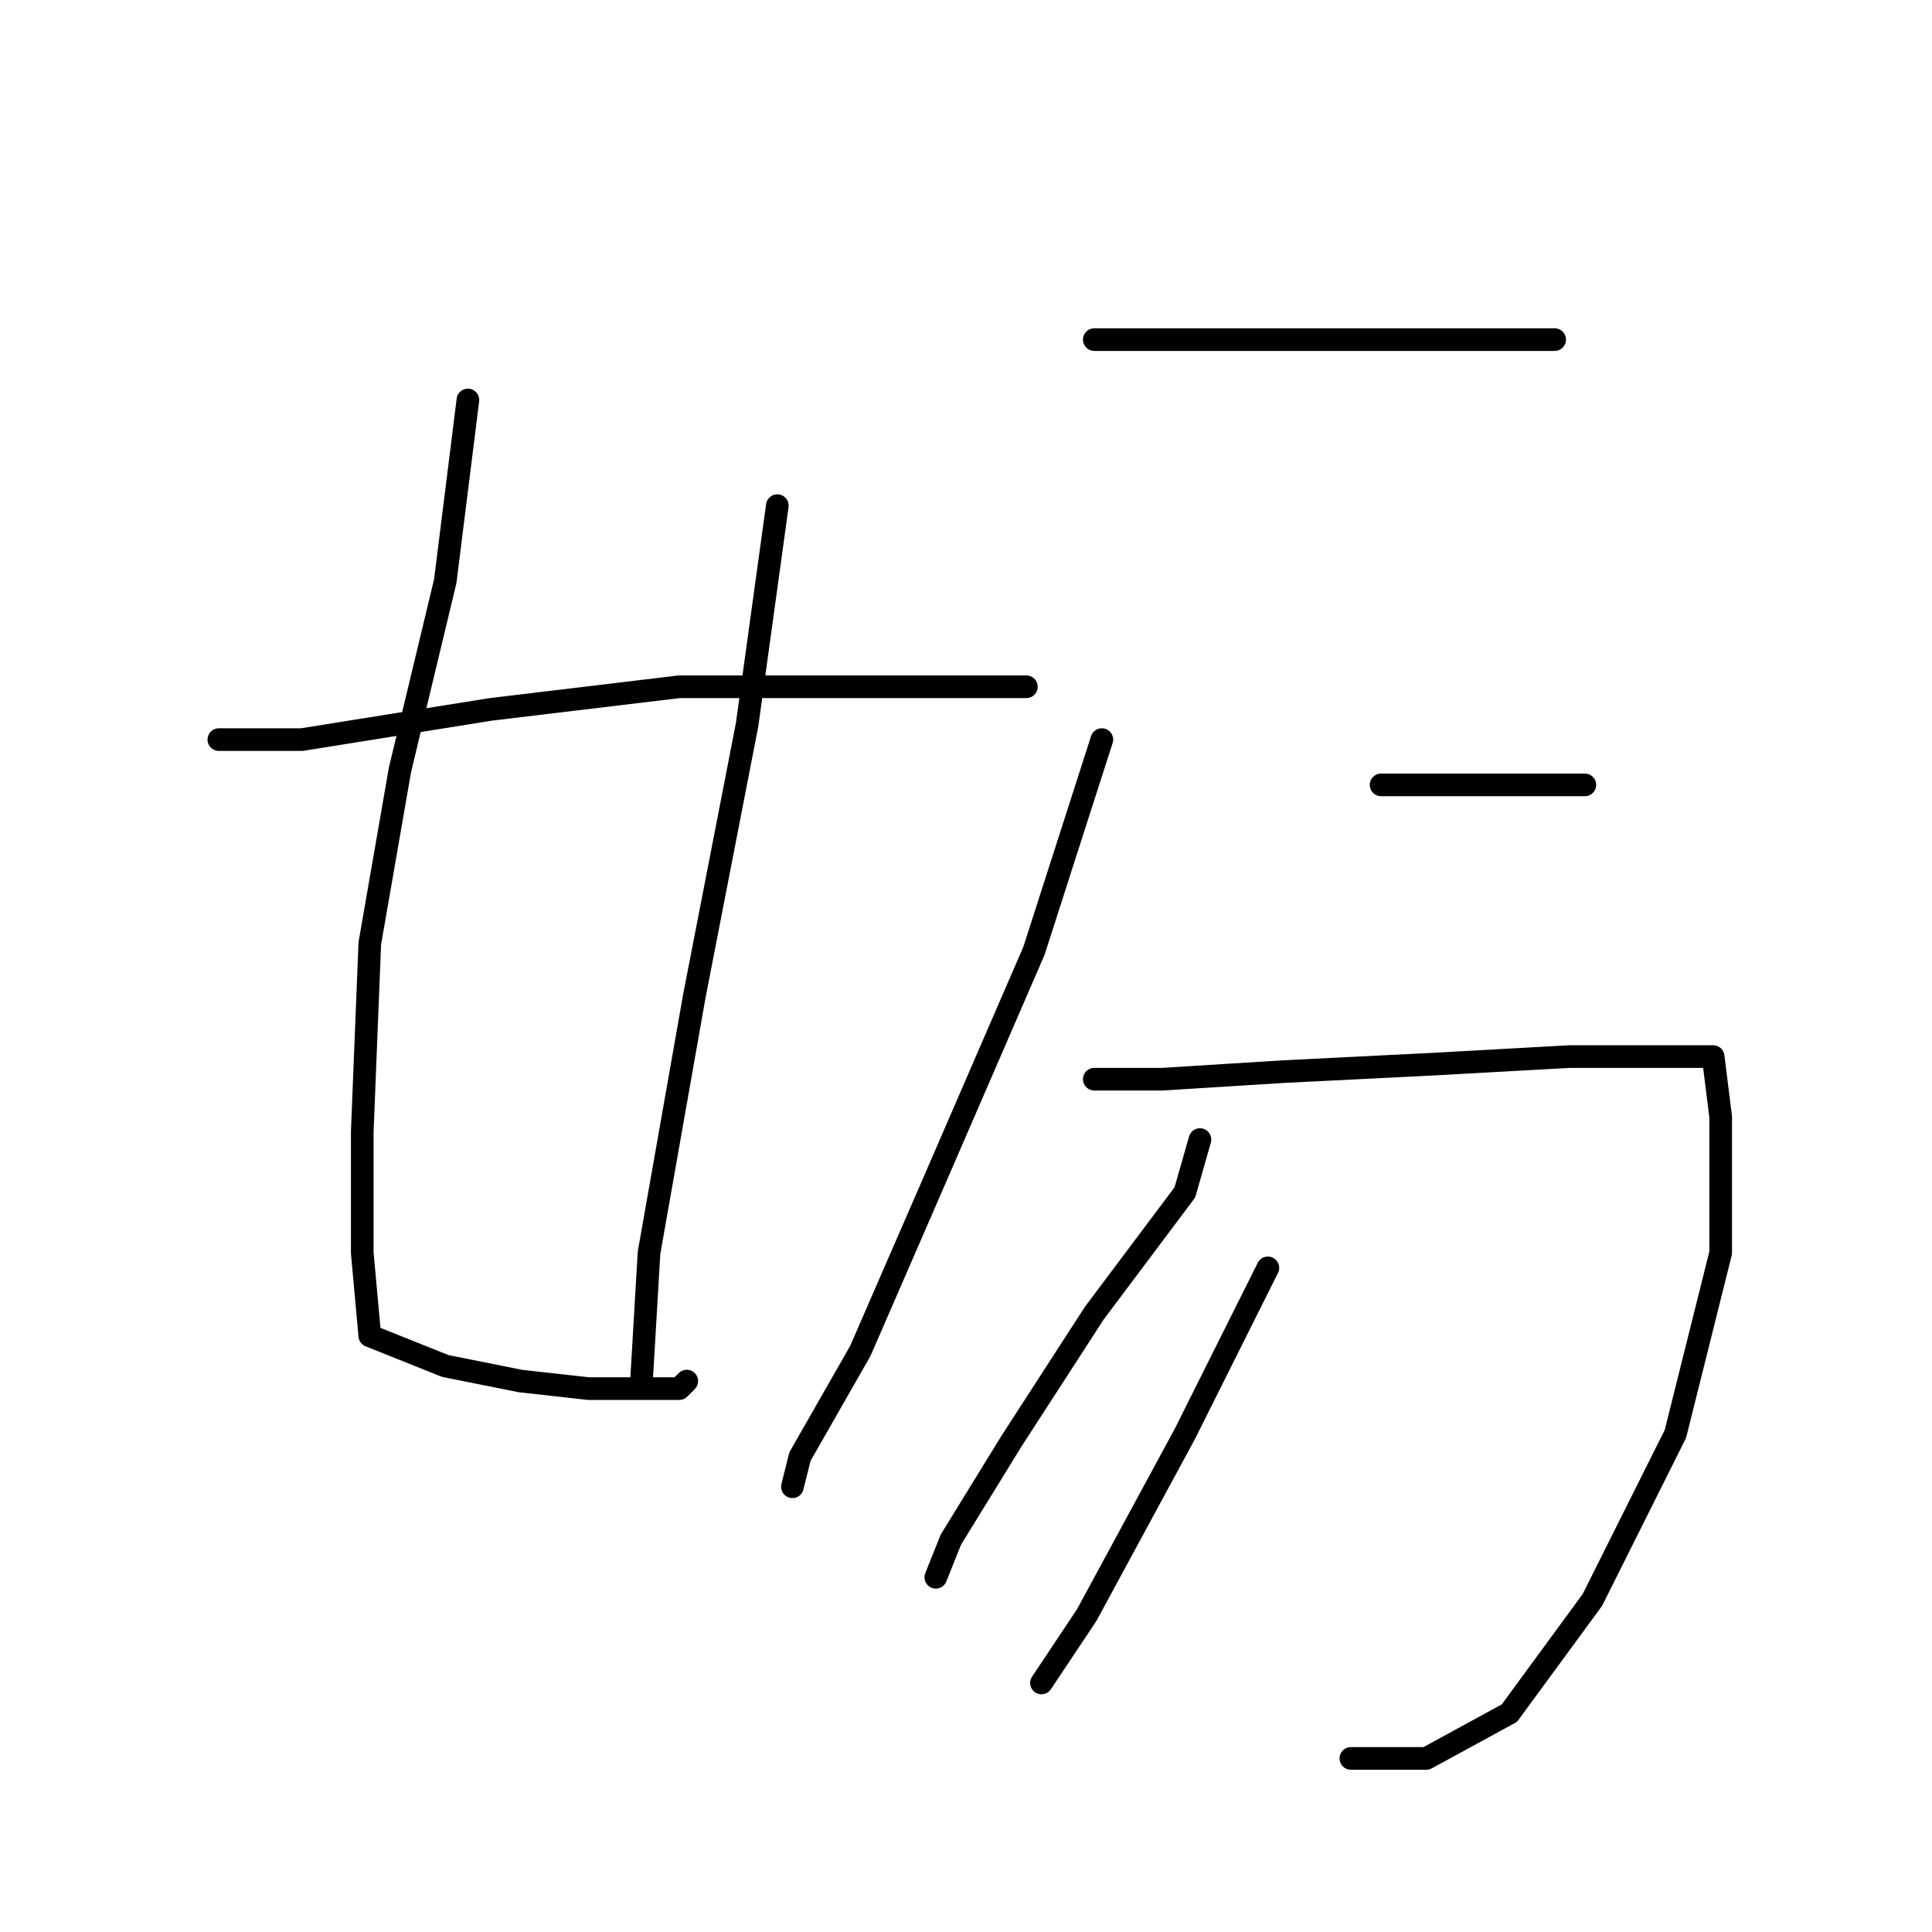<?xml version="1.0" standalone="no"?>
    <svg width="256" height="256" xmlns="http://www.w3.org/2000/svg" version="1.1">
    <polyline stroke="black" stroke-width="3" stroke-linecap="round" fill="transparent" stroke-linejoin="round" points="29 98 40 98 65 94 90 91 114 91 131 91 136 91 136 91 " />
        <polyline stroke="black" stroke-width="3" stroke-linecap="round" fill="transparent" stroke-linejoin="round" points="62 53 59 77 53 102 49 125 48 150 48 166 49 177 59 181 69 183 78 184 87 184 90 184 91 183 91 183 " />
        <polyline stroke="black" stroke-width="3" stroke-linecap="round" fill="transparent" stroke-linejoin="round" points="103 67 99 96 92 132 86 166 85 183 85 183 " />
        <polyline stroke="black" stroke-width="3" stroke-linecap="round" fill="transparent" stroke-linejoin="round" points="145 45 161 45 177 45 194 45 204 45 206 45 206 45 " />
        <polyline stroke="black" stroke-width="3" stroke-linecap="round" fill="transparent" stroke-linejoin="round" points="146 98 137 126 124 156 114 179 106 193 105 197 105 197 " />
        <polyline stroke="black" stroke-width="3" stroke-linecap="round" fill="transparent" stroke-linejoin="round" points="183 104 198 104 208 104 210 104 210 104 " />
        <polyline stroke="black" stroke-width="3" stroke-linecap="round" fill="transparent" stroke-linejoin="round" points="145 143 154 143 170 142 190 141 208 140 222 140 227 140 228 148 228 166 222 190 211 212 200 227 189 233 179 233 179 233 " />
        <polyline stroke="black" stroke-width="3" stroke-linecap="round" fill="transparent" stroke-linejoin="round" points="159 151 157 158 145 174 134 191 126 204 124 209 124 209 " />
        <polyline stroke="black" stroke-width="3" stroke-linecap="round" fill="transparent" stroke-linejoin="round" points="168 168 157 190 144 214 138 223 138 223 " />
        </svg>
